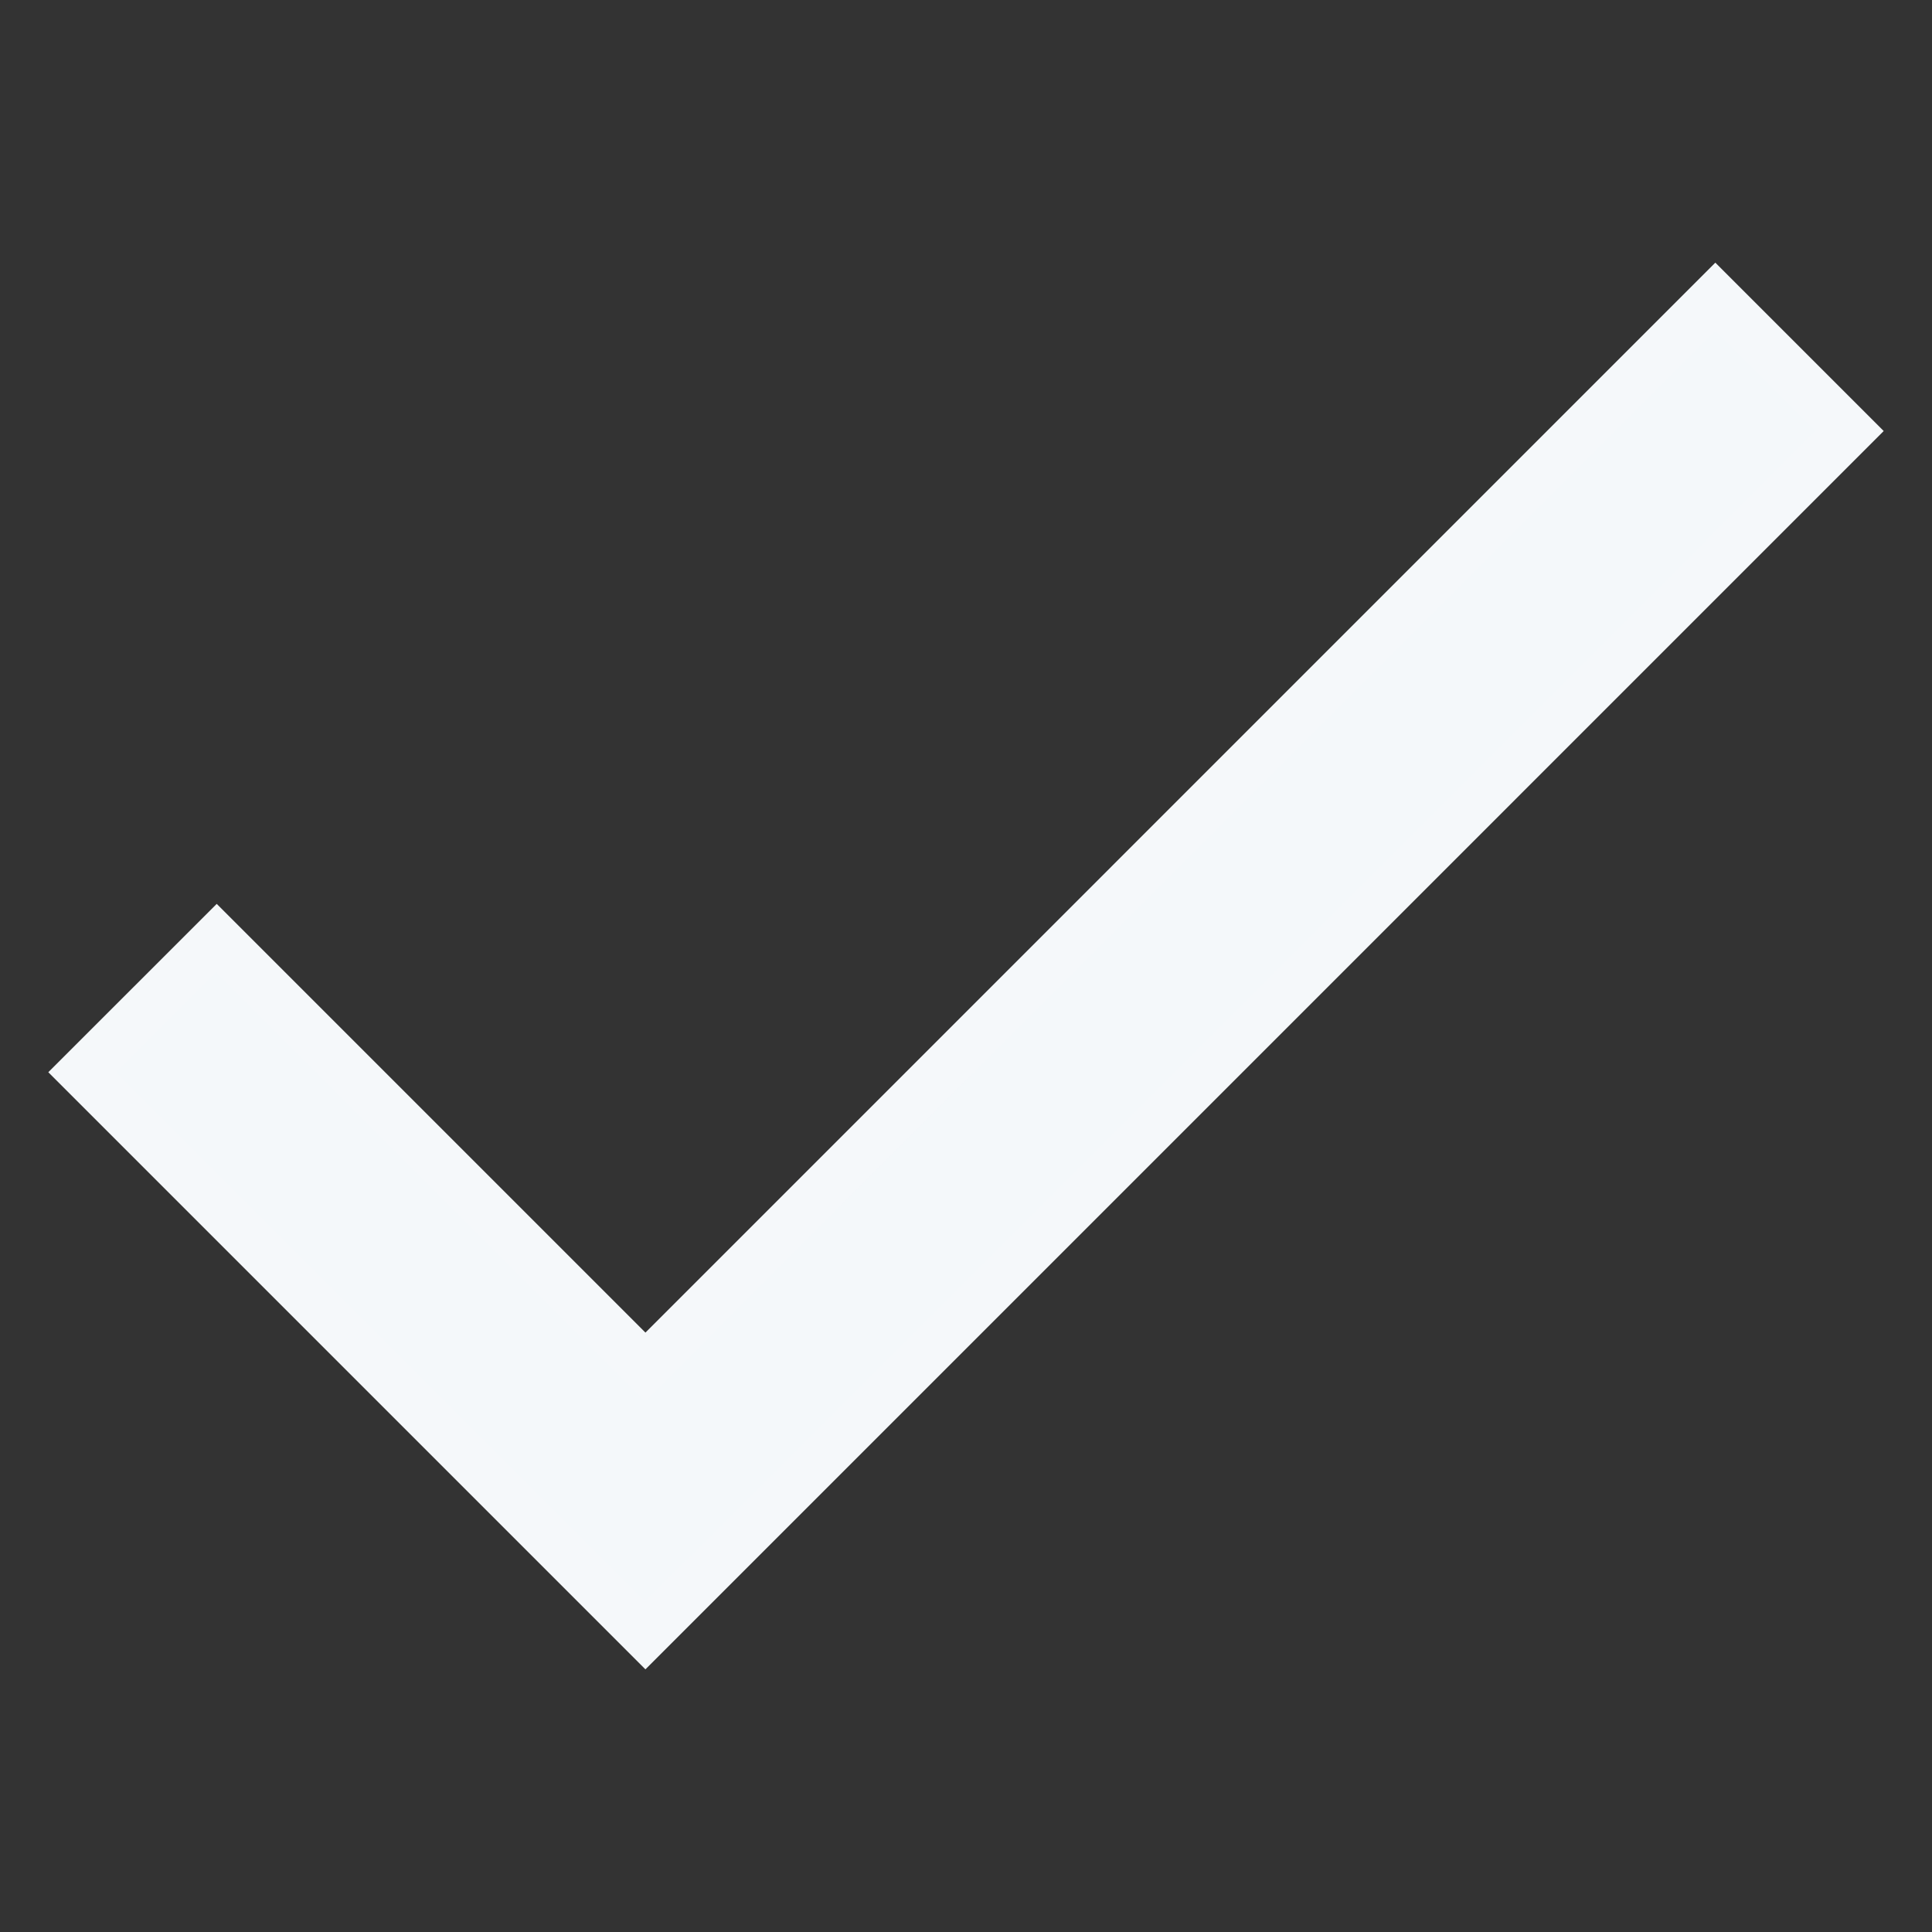 <svg xmlns="http://www.w3.org/2000/svg" xmlns:xlink="http://www.w3.org/1999/xlink" viewBox="0,0,256,256" width="40px" height="40px" fill-rule="nonzero"><rect x="0" y="0" width="256" height="256" fill="#333333" stroke="none"/><g fill="none" fill-rule="nonzero" stroke="none" stroke-width="1" stroke-linecap="butt" stroke-linejoin="miter" stroke-miterlimit="10" stroke-dasharray="" stroke-dashoffset="0" font-family="none" font-weight="none" font-size="none" text-anchor="none" style="mix-blend-mode: normal"><g transform="scale(6.4,6.4)"><path d="M1.707,22.199l2.779,-2.779l8.876,8.877l22.152,-22.152l2.779,2.779l-24.931,24.931z" fill="#f4f8fa"></path><path d="M35.514,6.852l2.072,2.072l-24.223,24.224l-10.949,-10.949l2.072,-2.072l8.169,8.169l0.707,0.707l0.707,-0.707l21.445,-21.444M35.514,5.438l-22.151,22.152l-8.876,-8.876l-3.487,3.485l12.363,12.363l25.637,-25.638l-3.486,-3.486z" fill="#f5f8fa"></path></g></g></svg>